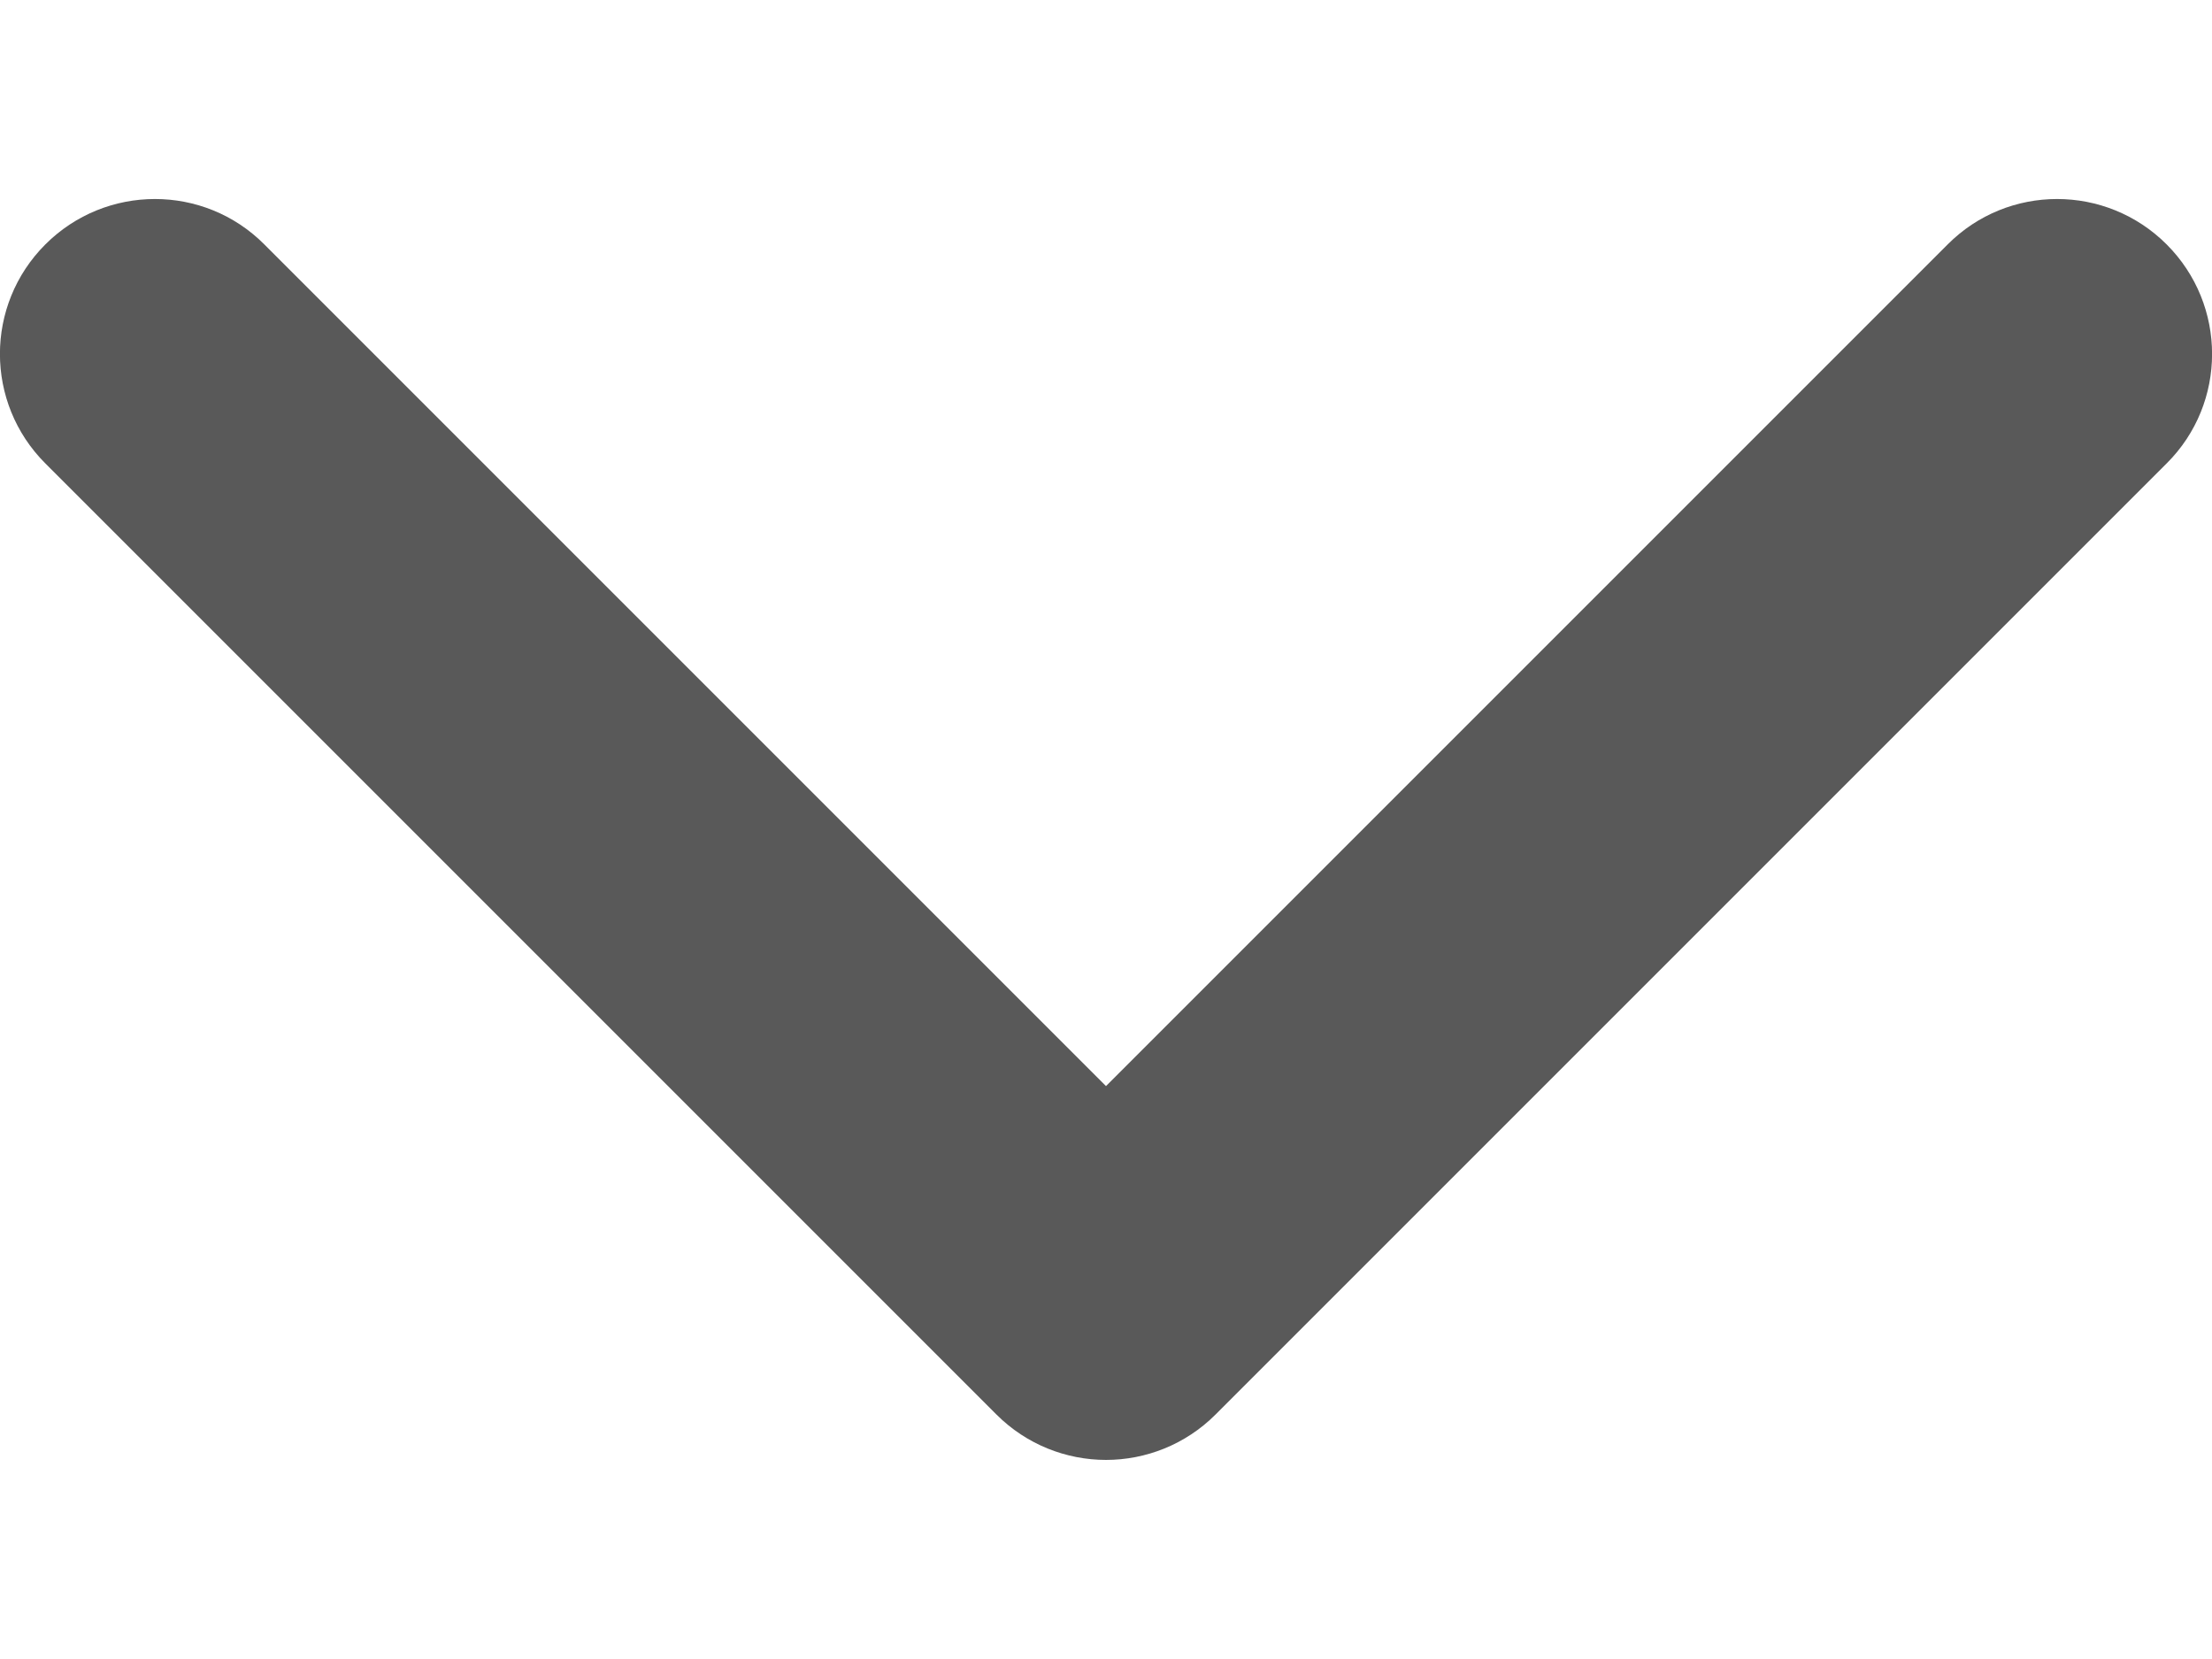 <svg width="8" height="6" viewBox="0 0 8 6" fill="none" xmlns="http://www.w3.org/2000/svg">
<path d="M4 5.28C3.857 5.28 3.713 5.225 3.604 5.116L0.164 1.676C-0.055 1.457 -0.055 1.103 0.164 0.884C0.383 0.665 0.738 0.665 0.956 0.884L4 3.928L7.044 0.884C7.262 0.665 7.617 0.665 7.836 0.884C8.055 1.103 8.055 1.458 7.836 1.676L4.396 5.116C4.287 5.225 4.143 5.28 4 5.28Z" fill="#595959"/>
</svg>
